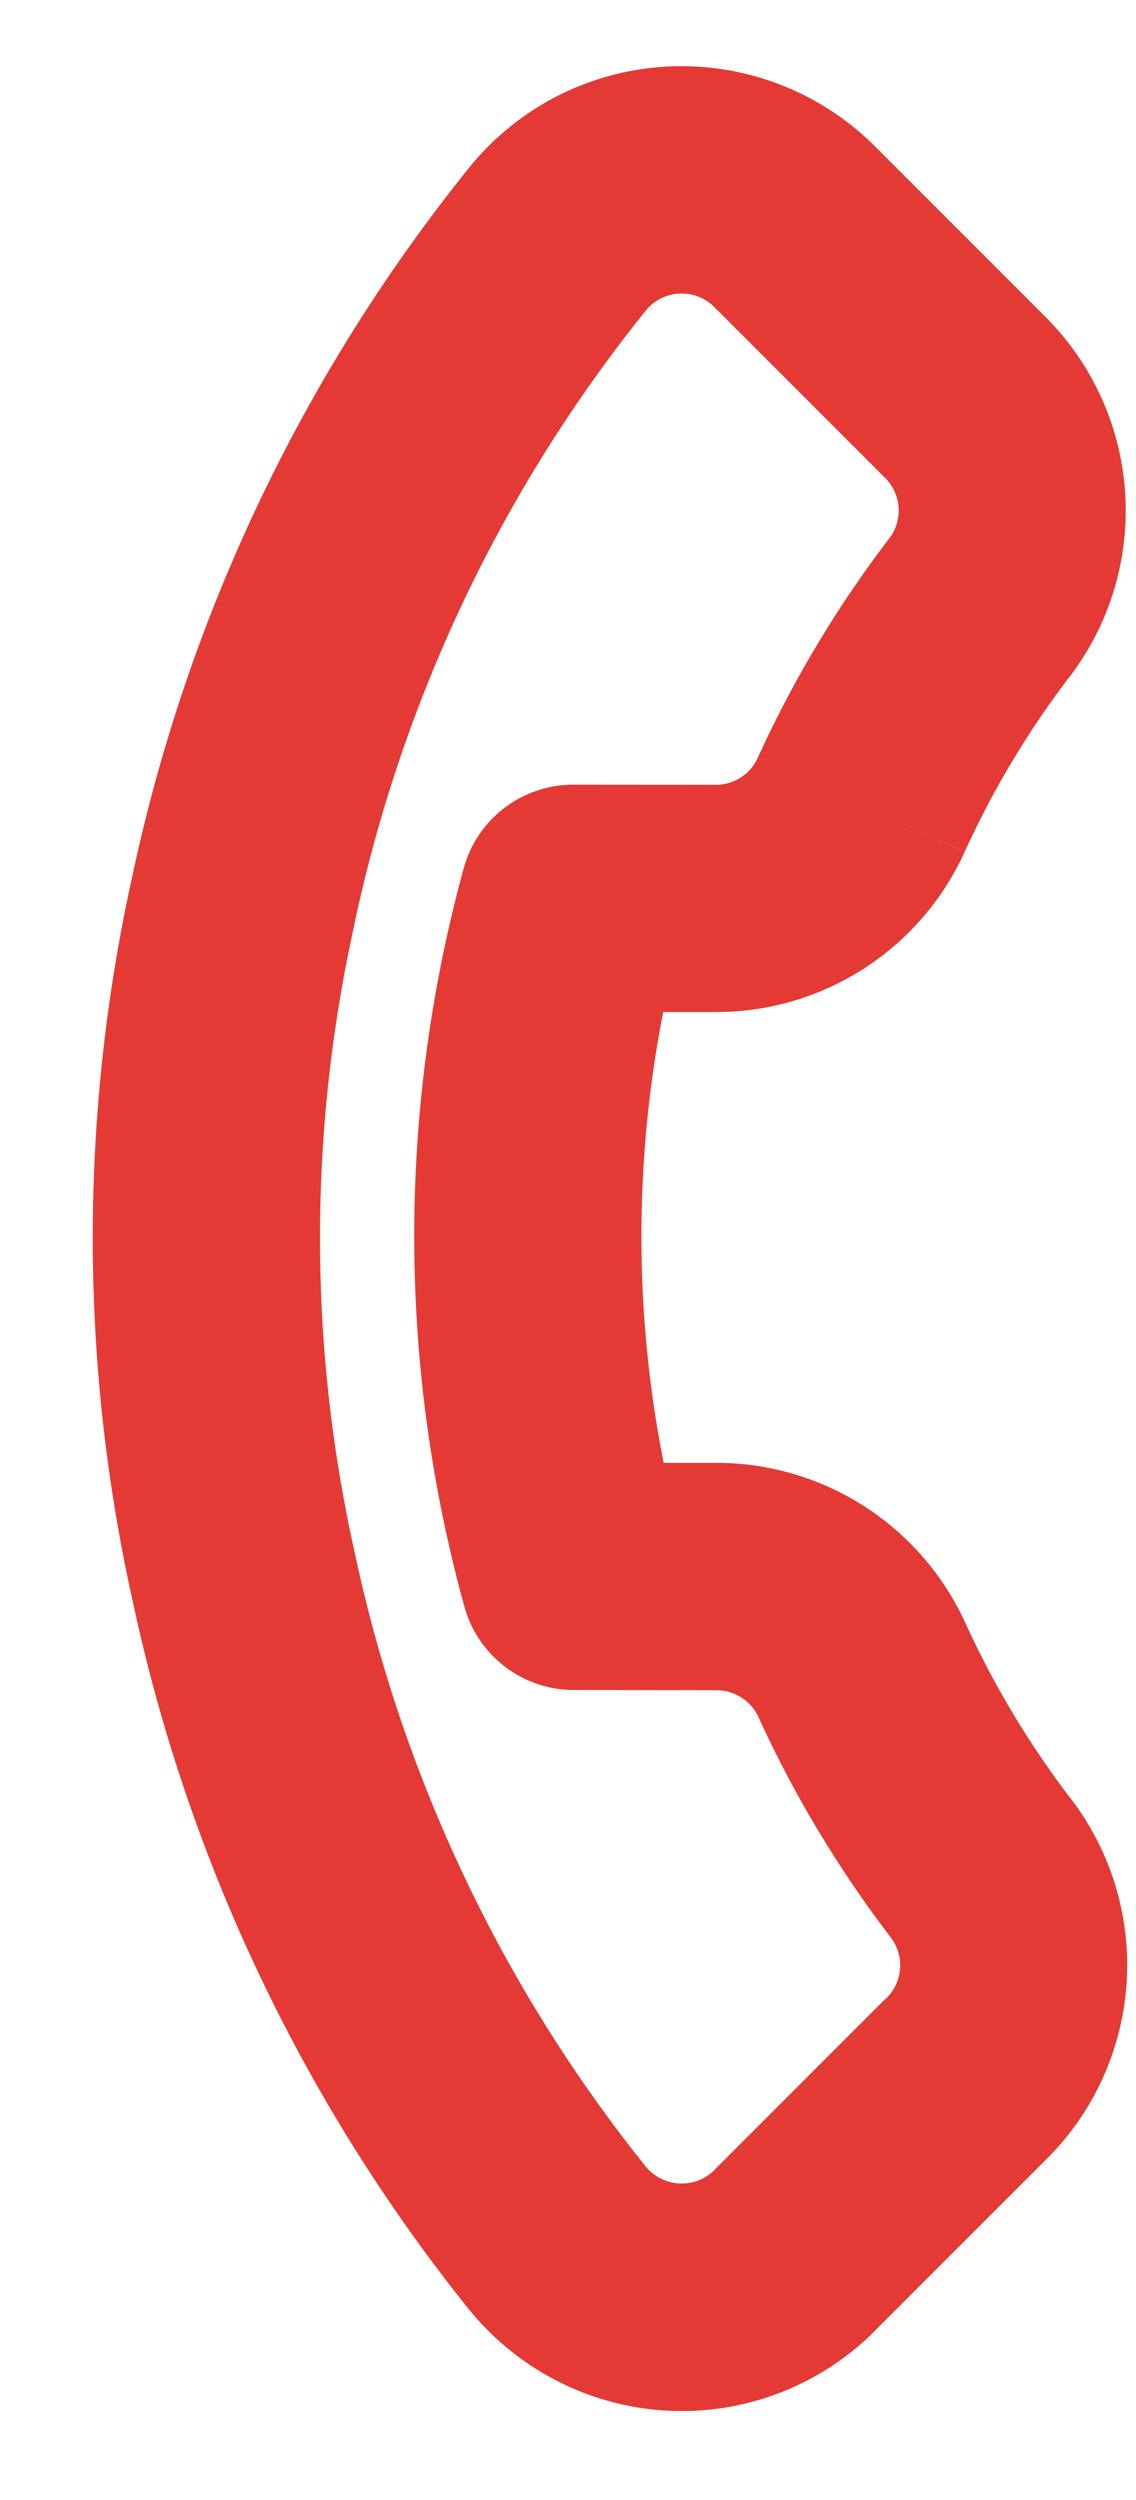 <svg width="10" height="22" fill="none" xmlns="http://www.w3.org/2000/svg"><path fill-rule="evenodd" clip-rule="evenodd" d="M6.147 2.61a.408.408 0 0 0-.454.113A12.885 12.885 0 0 0 3.12 8.13l-.001.009a12.712 12.712 0 0 0 .005 5.532l.002.009c.423 1.972 1.3 3.82 2.565 5.394a.412.412 0 0 0 .457.114c.052-.02.1-.051.14-.091l.002-.003 1.49-1.49a.403.403 0 0 0 .062-.553c-.458-.6-.849-1.249-1.163-1.935v-.002a.41.41 0 0 0-.369-.24l-1.259-.002a1 1 0 0 1-.963-.734 12.252 12.252 0 0 1-.006-6.497 1 1 0 0 1 .965-.736l1.26.001a.404.404 0 0 0 .363-.236l.001-.003c.313-.686.702-1.334 1.16-1.933a.404.404 0 0 0-.043-.532l-.007-.007-1.493-1.493a.411.411 0 0 0-.141-.092ZM5.892.585a2.408 2.408 0 0 1 1.809.702l1.49 1.49a2.41 2.41 0 0 1 .237 3.162l-.006.007c-.367.48-.68 1-.93 1.55l-.91-.414.91.413a2.402 2.402 0 0 1-2.178 1.411h-.476a10.252 10.252 0 0 0 .004 3.967h.48a2.41 2.41 0 0 1 2.177 1.412c.252.55.565 1.072.934 1.553l.006.007a2.409 2.409 0 0 1-.252 3.18l-1.48 1.48-.001.002a2.401 2.401 0 0 1-2.774.459 2.41 2.41 0 0 1-.781-.616l-.012-.014a14.948 14.948 0 0 1-2.968-6.233 14.713 14.713 0 0 1-.006-6.393 14.885 14.885 0 0 1 2.978-6.251l.01-.012A2.402 2.402 0 0 1 5.892.585Z" fill="#E53935"/></svg>